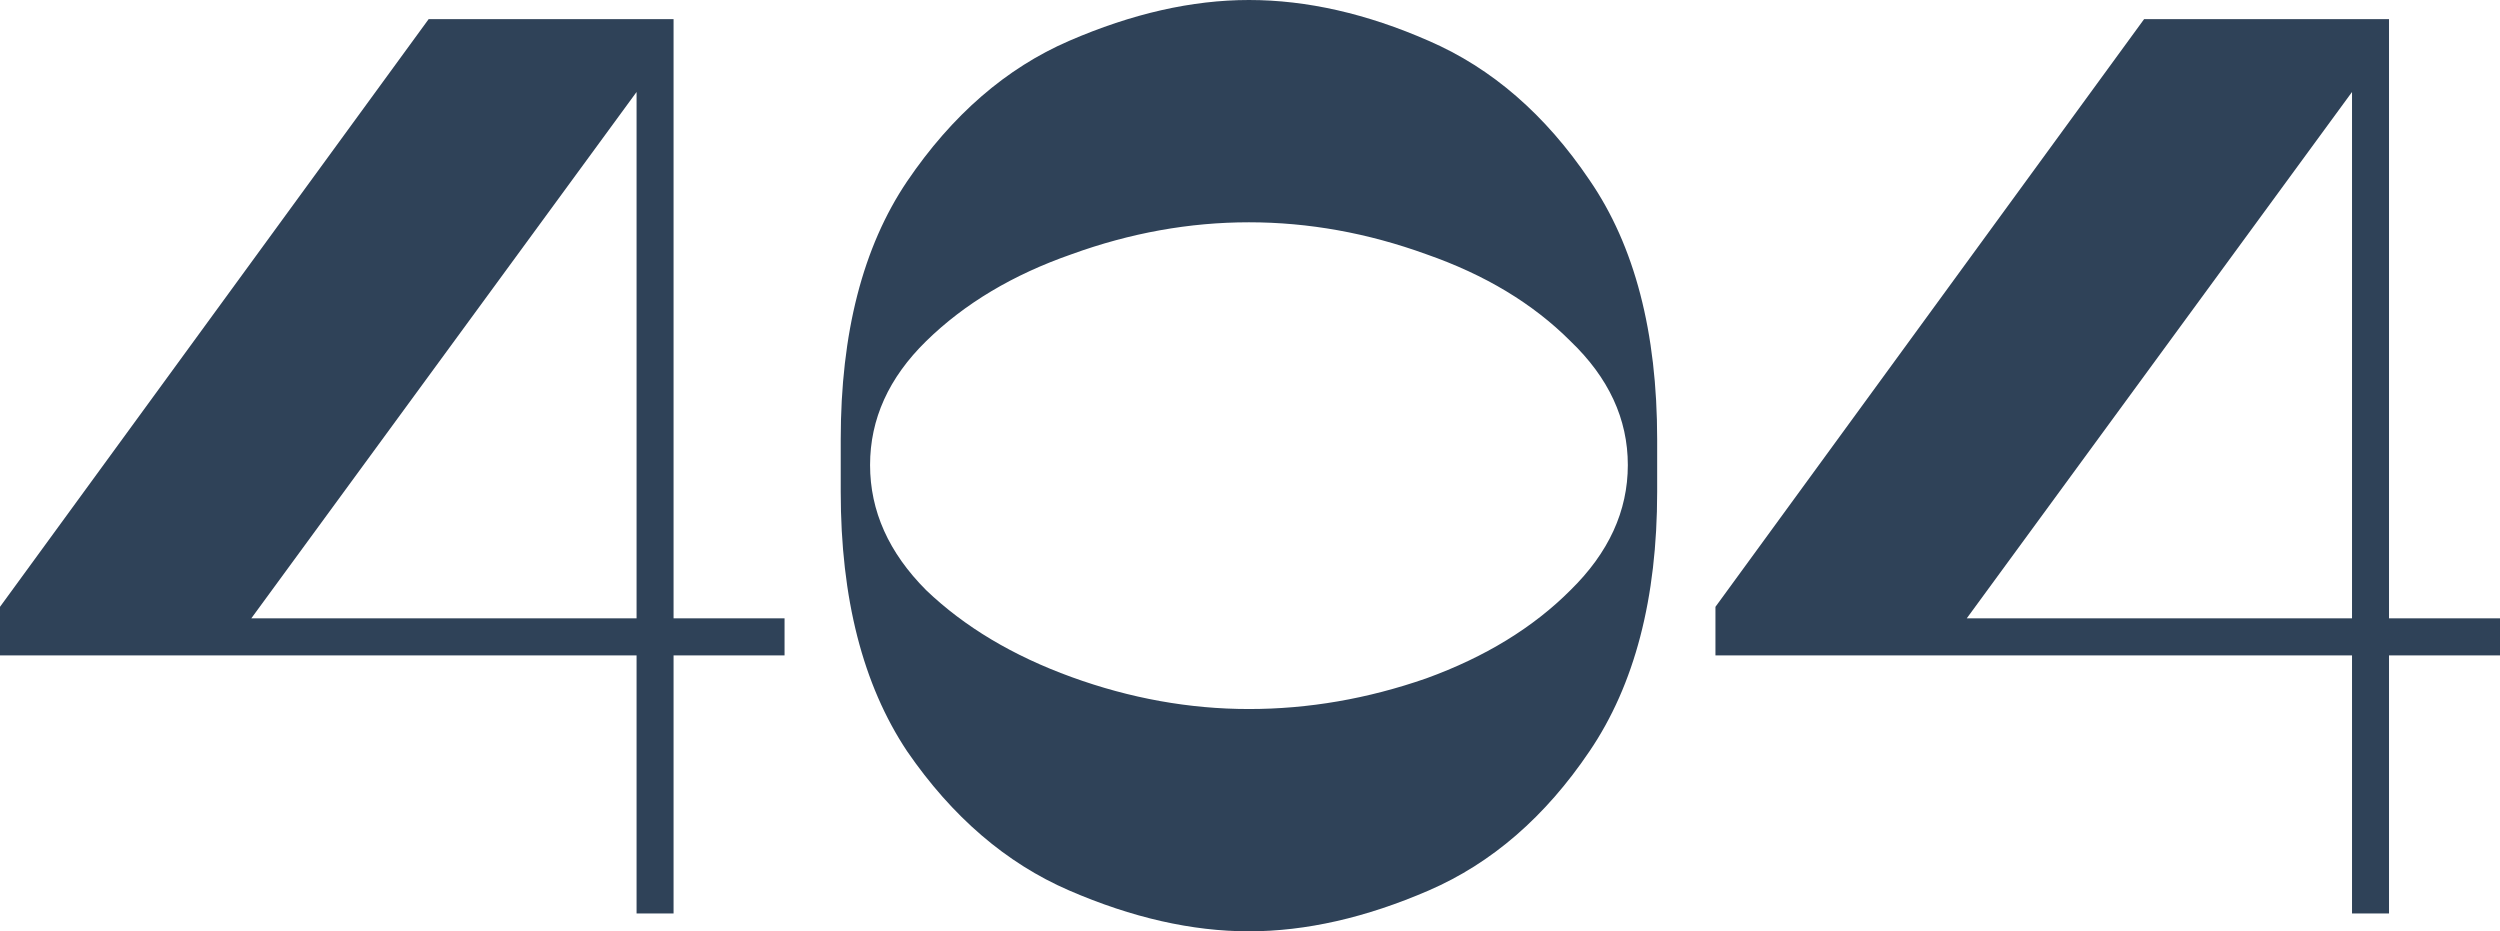 <svg width="910" height="339" viewBox="0 0 910 339" fill="none" xmlns="http://www.w3.org/2000/svg">
<path d="M285.576 238.556H245.177V332.49H231.711V238.556H0V220.885L156.022 6.975H245.177V225.07H285.576V238.556ZM91.477 225.07H231.711V33.481L91.477 225.07Z" fill="#2F4258"/>
<path d="M454.617 0C475.668 0 497.492 4.96 520.091 14.881C542.999 24.801 562.501 41.697 578.599 65.568C595.006 89.439 603.209 120.905 603.209 159.967V179.033C603.209 217.785 595.006 249.251 578.599 273.432C562.501 297.303 542.999 314.199 520.091 324.119C497.183 334.04 475.358 339 454.617 339C433.876 339 412.052 334.04 389.144 324.119C366.236 314.199 346.578 297.303 330.171 273.432C314.074 249.251 306.025 217.785 306.025 179.033V159.967C306.025 121.215 314.074 89.904 330.171 66.033C346.578 41.852 366.236 24.801 389.144 14.881C412.052 4.96 433.876 0 454.617 0ZM454.617 258.086C476.287 258.086 497.802 254.366 519.162 246.926C540.522 239.176 558.013 228.48 571.634 214.839C585.564 201.199 592.529 186.008 592.529 169.267C592.529 152.527 585.564 137.491 571.634 124.16C558.013 110.52 540.522 99.979 519.162 92.539C497.802 84.789 476.287 80.914 454.617 80.914C432.948 80.914 411.433 84.789 390.073 92.539C368.712 99.979 351.067 110.52 337.137 124.16C323.516 137.491 316.705 152.527 316.705 169.267C316.705 186.008 323.516 201.199 337.137 214.839C351.067 228.17 368.712 238.711 390.073 246.461C411.433 254.211 432.948 258.086 454.617 258.086Z" fill="#2F4258"/>
<path d="M910 238.556H869.602V332.49H856.135V238.556H624.424V220.885L780.446 6.975H869.602V225.07H910V238.556ZM715.901 225.07H856.135V33.481L715.901 225.07Z" fill="#2F4258"/>
</svg>
